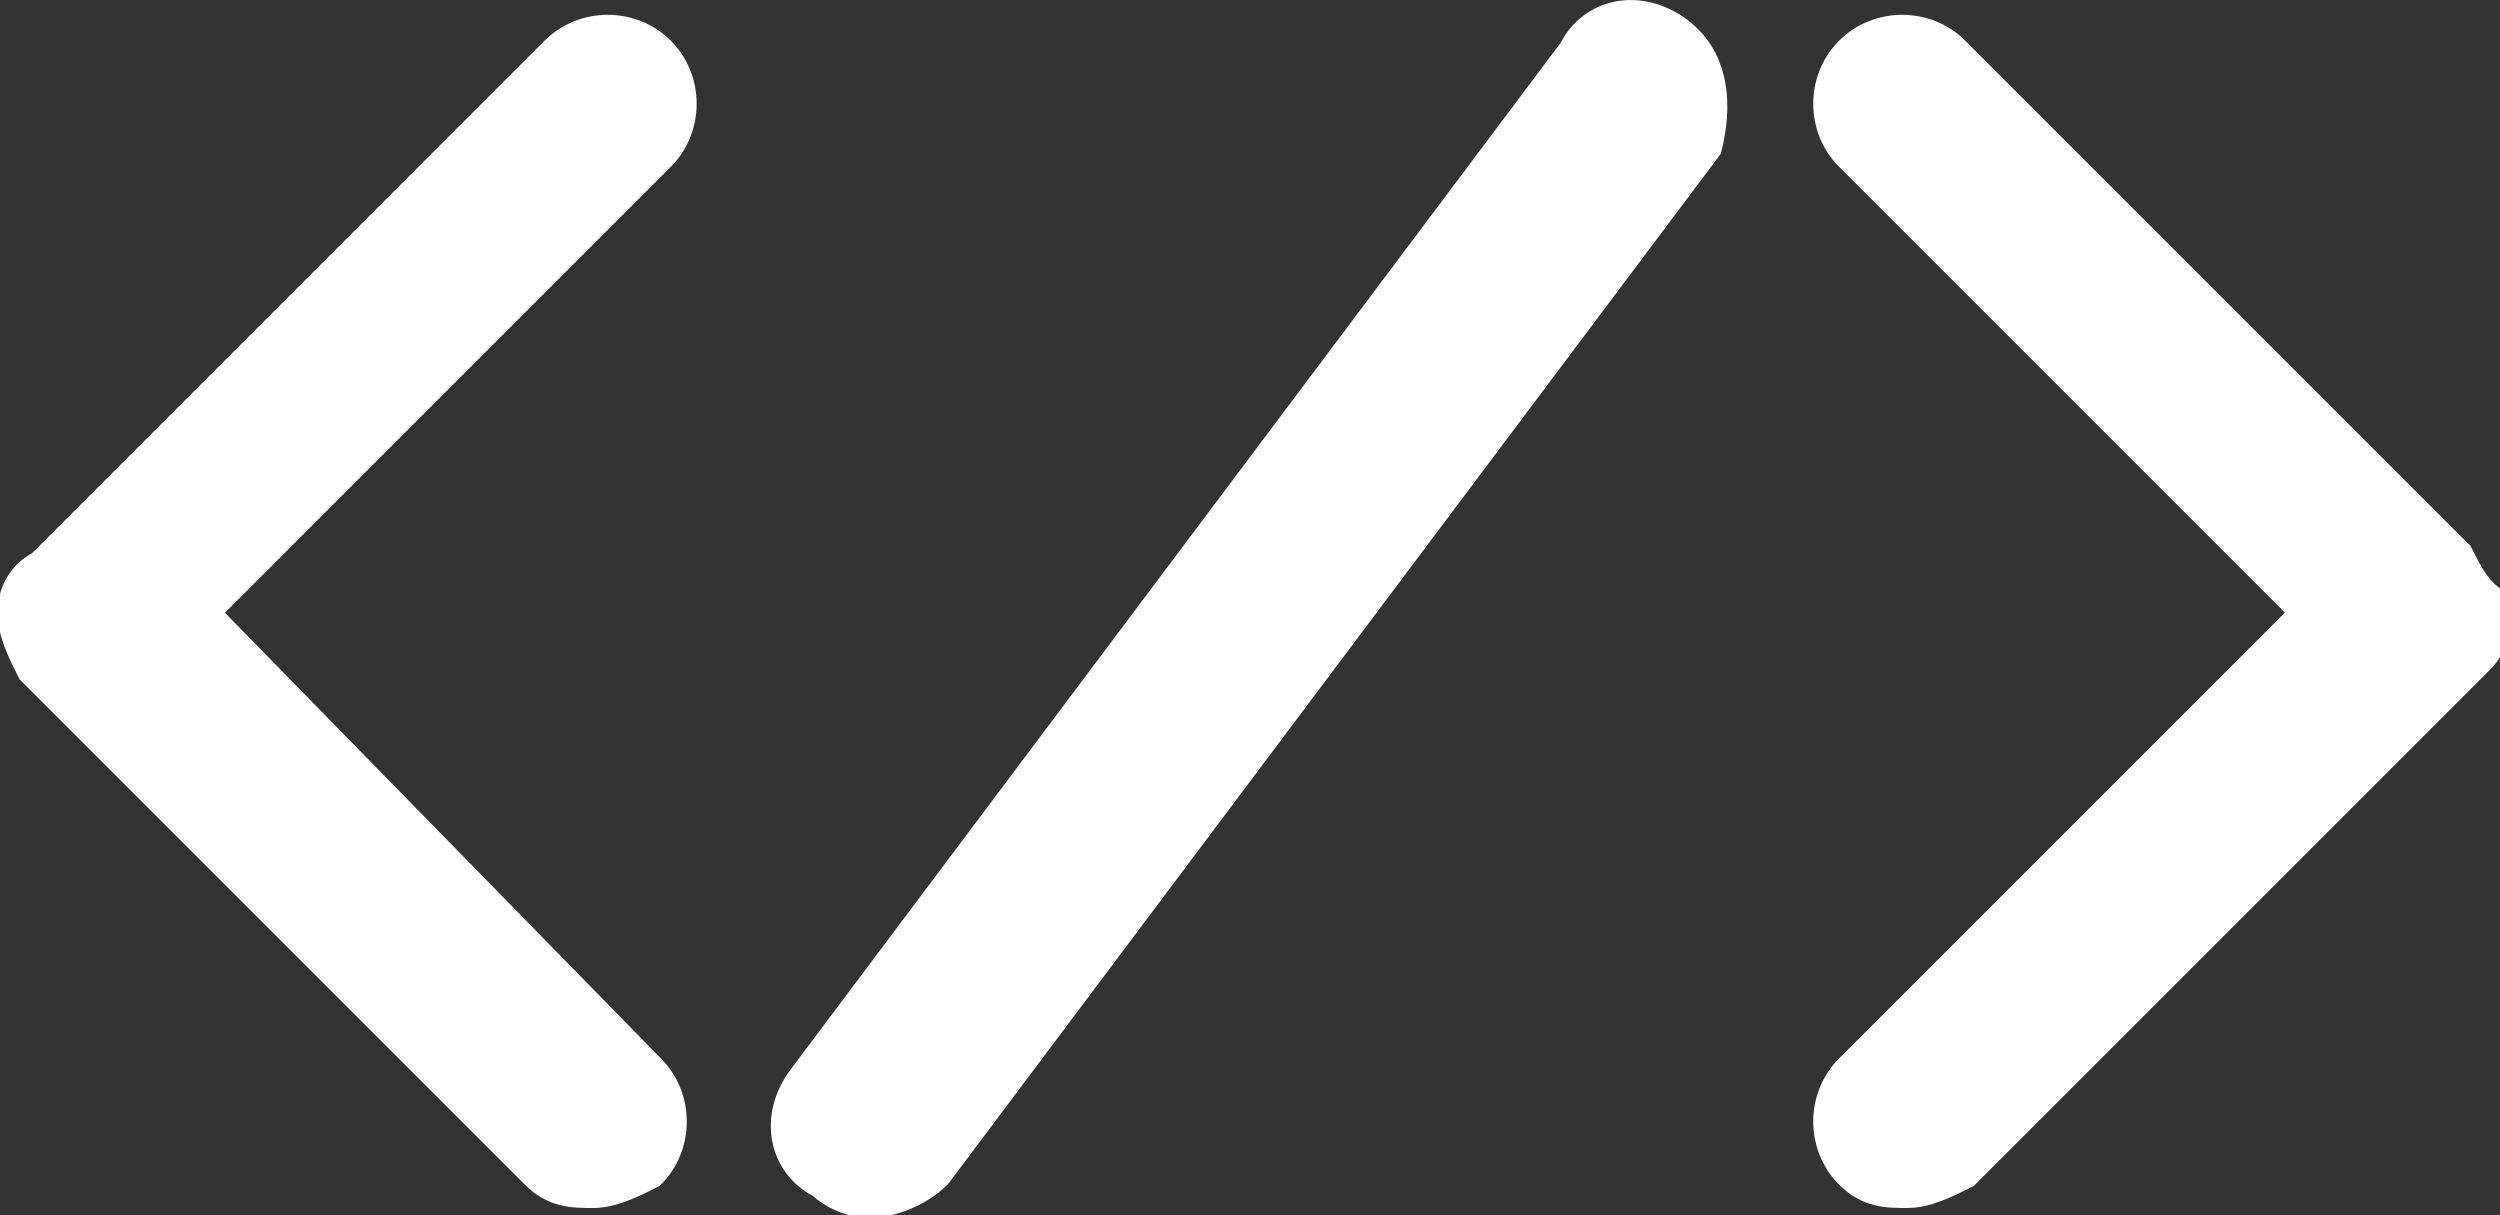 <?xml version="1.0" encoding="utf-8"?>
<!-- Generator: Adobe Illustrator 19.1.1, SVG Export Plug-In . SVG Version: 6.00 Build 0)  -->
<svg version="1.1" id="Слой_1" xmlns="http://www.w3.org/2000/svg" xmlns:xlink="http://www.w3.org/1999/xlink" x="0px" y="0px"
	 viewBox="0 0 25.3 12.3" style="enable-background:new 0 0 25.3 12.3;" xml:space="preserve">
<rect x="0" y="0" width="25.3" height="12.3" fill="#333333" stroke="none"/>
<style type="text/css">
	.st0{fill:#FFFFFF;stroke:#FFFFFF;stroke-width:0.25;stroke-miterlimit:10;}
</style>
<g>
	<path class="st0" d="M6.7,0.5c-0.3-0.3-0.8-0.3-1.1,0L0.4,5.7C0.2,5.8,0.1,6,0.1,6.2c0,0.2,0.1,0.4,0.2,0.6l5.1,5.1
		c0.2,0.2,0.4,0.2,0.6,0.2c0.2,0,0.4-0.1,0.6-0.2c0.3-0.3,0.3-0.8,0-1.1L2.1,6.2l4.6-4.6C7,1.3,7,0.8,6.7,0.5L6.7,0.5z M6.7,0.5"/>
	<path class="st0" d="M24.9,5.6l-5.1-5.1c-0.3-0.3-0.8-0.3-1.1,0c-0.3,0.3-0.3,0.8,0,1.1l4.6,4.6l-4.6,4.6c-0.3,0.3-0.3,0.8,0,1.1
		c0.2,0.2,0.4,0.2,0.6,0.2c0.2,0,0.4-0.1,0.6-0.2l5.2-5.2c0.2-0.2,0.2-0.4,0.2-0.6C25.1,6,25,5.8,24.9,5.6L24.9,5.6z M24.9,5.6"/>
	<path class="st0" d="M17,0.3c-0.4-0.3-0.9-0.2-1.1,0.2L8.1,10.9c-0.3,0.4-0.2,0.9,0.2,1.1c0.1,0.1,0.3,0.2,0.5,0.2
		c0.2,0,0.5-0.1,0.7-0.3l7.8-10.4C17.4,1.1,17.4,0.6,17,0.3L17,0.3z M17,0.3"/>
</g>
</svg>
